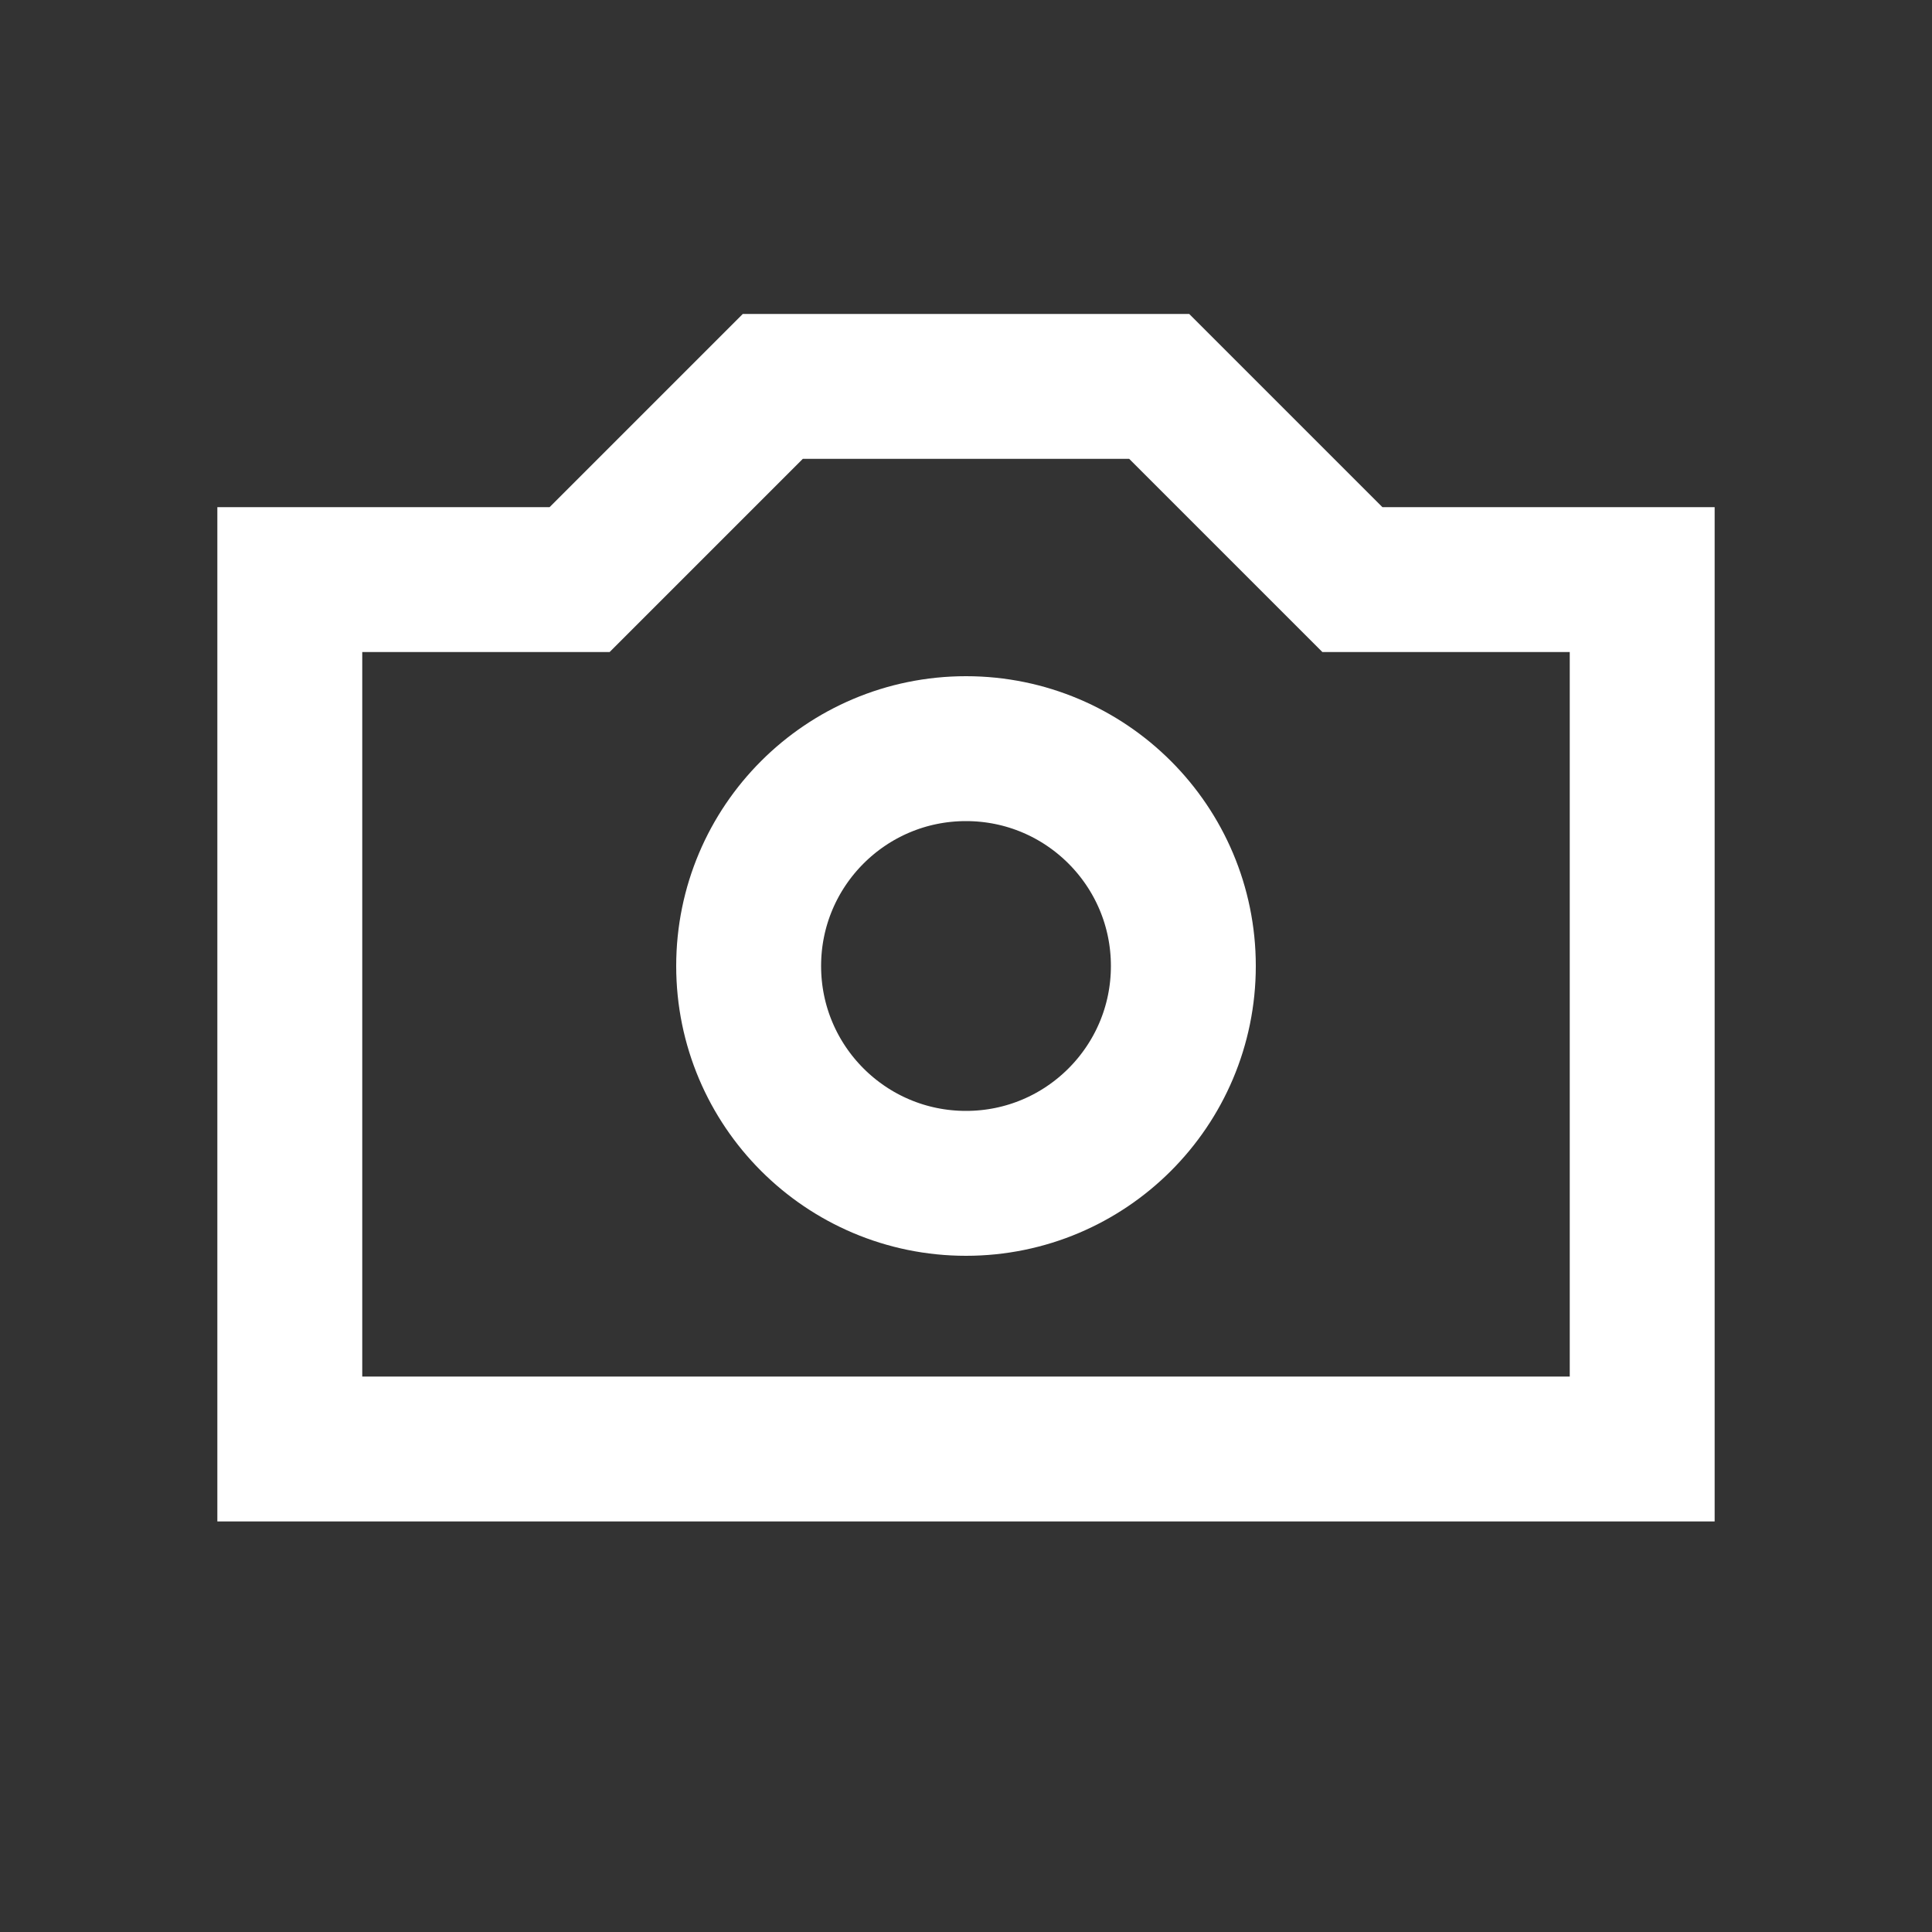 <svg width="20" height="20" viewBox="0 0 20 20" fill="none" xmlns="http://www.w3.org/2000/svg">
<rect x="0" y="0" width="20" height="20" fill="#333333" stroke="none"/>
<path d="M3 6H6L8 4H12L14 6H17V15H3V6Z" stroke="white" stroke-width="1.5"/>
<circle cx="10" cy="10" r="2.25" stroke="white" stroke-width="1.5"/>
</svg>
